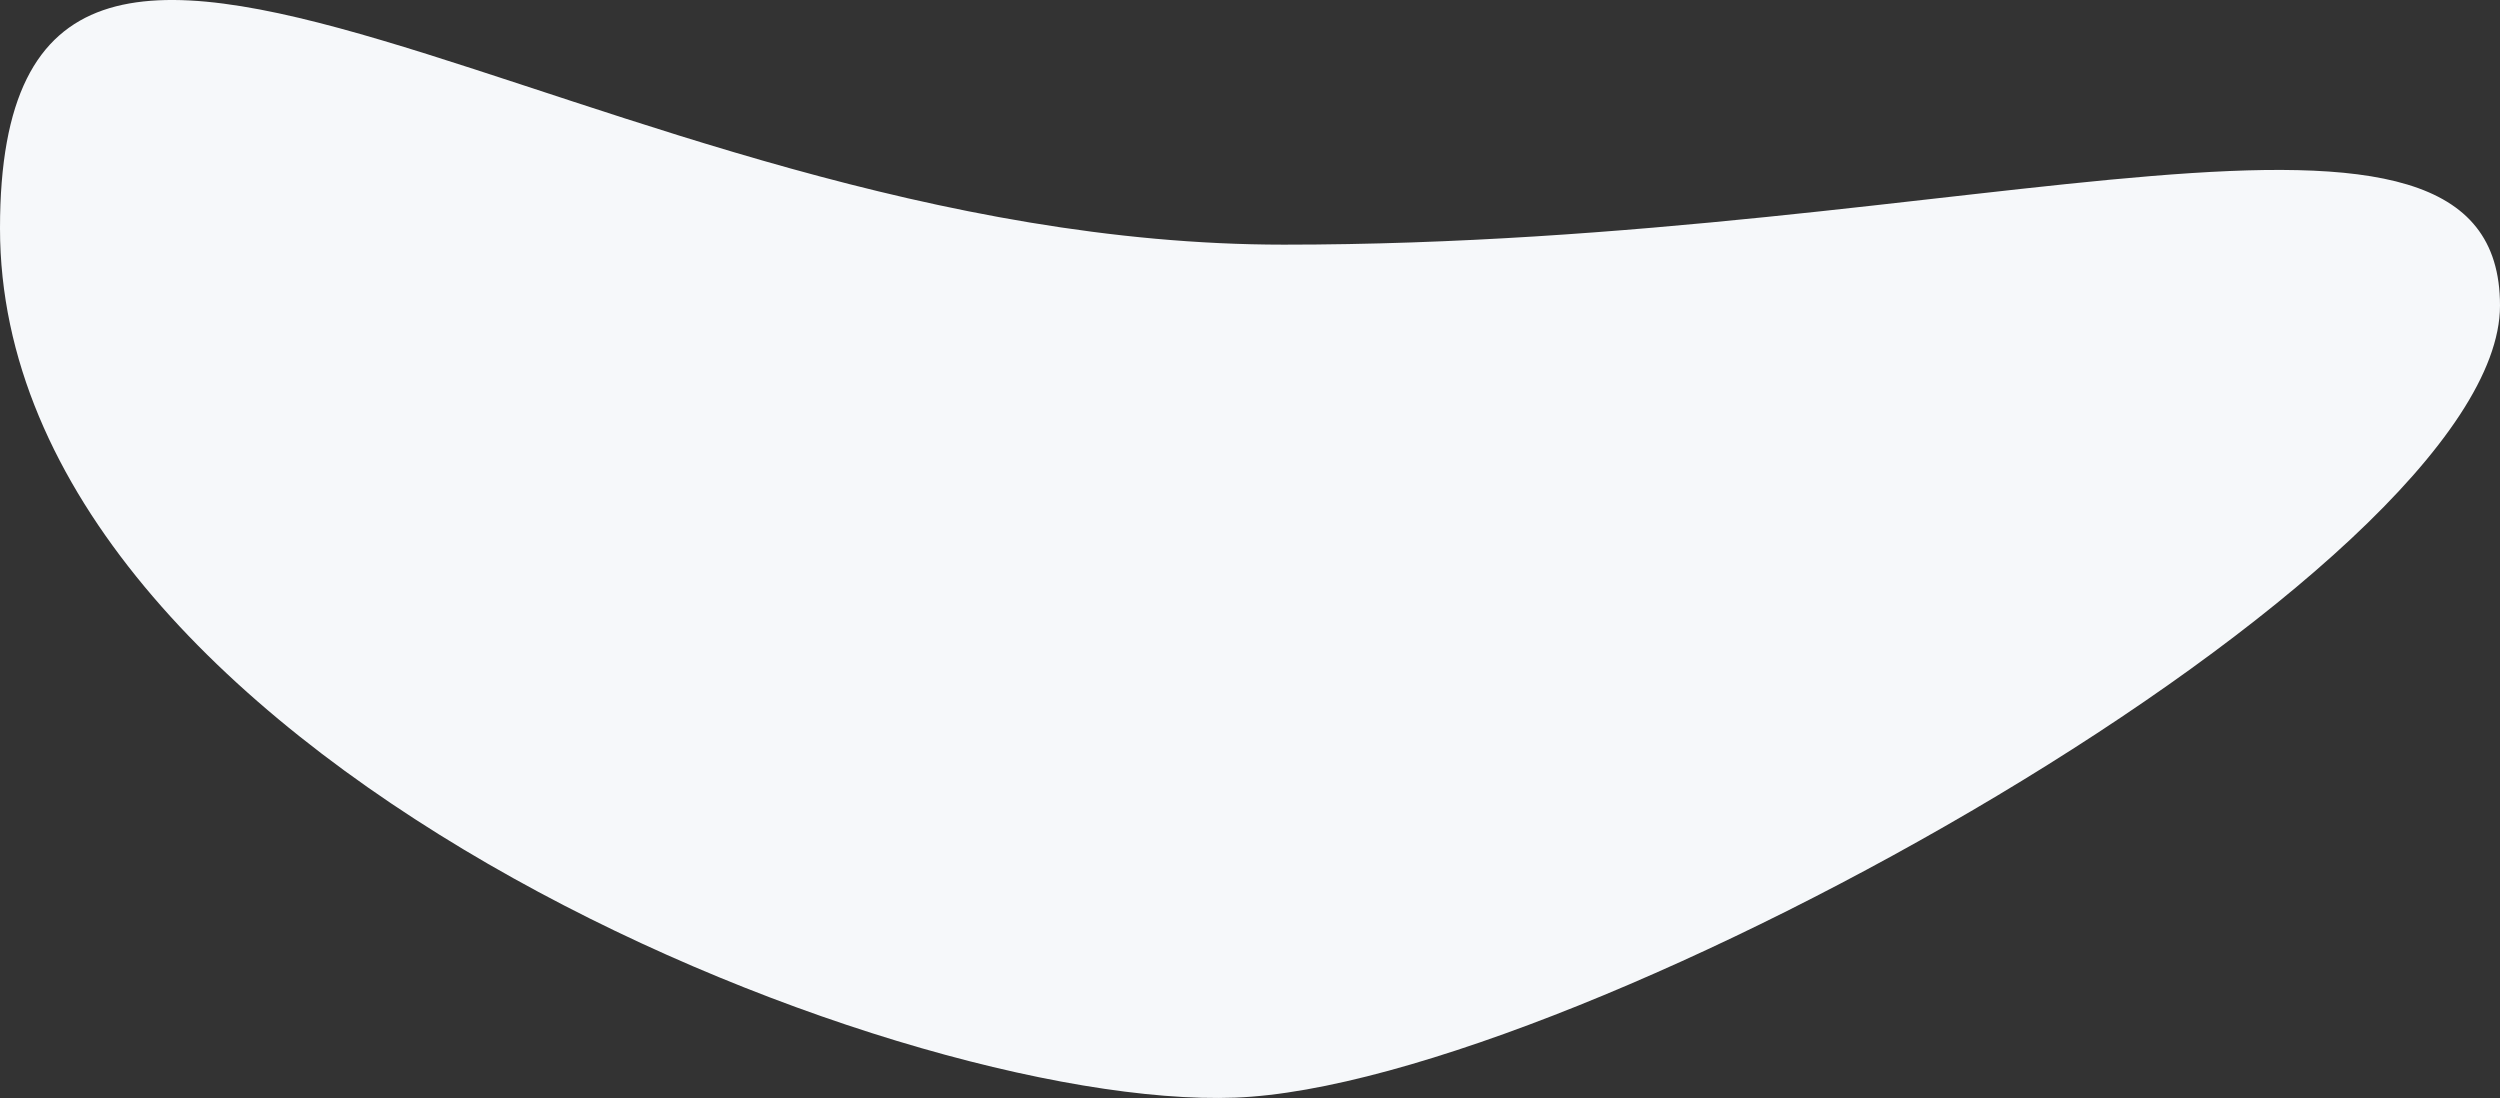 <svg width="1480" height="650" xmlns="http://www.w3.org/2000/svg"><rect width="100%" height="100%" fill="#333333" stroke="none"/>    <path d="M731.207 649.802C935.484 642.14 1480 337.325 1480 180.888c0-156.438-309.744-36.055-720-36.055S0-174.483 0 135.144c0 309.627 526.93 522.32 731.207 514.658z" fill="#F6F8FA" fill-rule="evenodd"/></svg>
